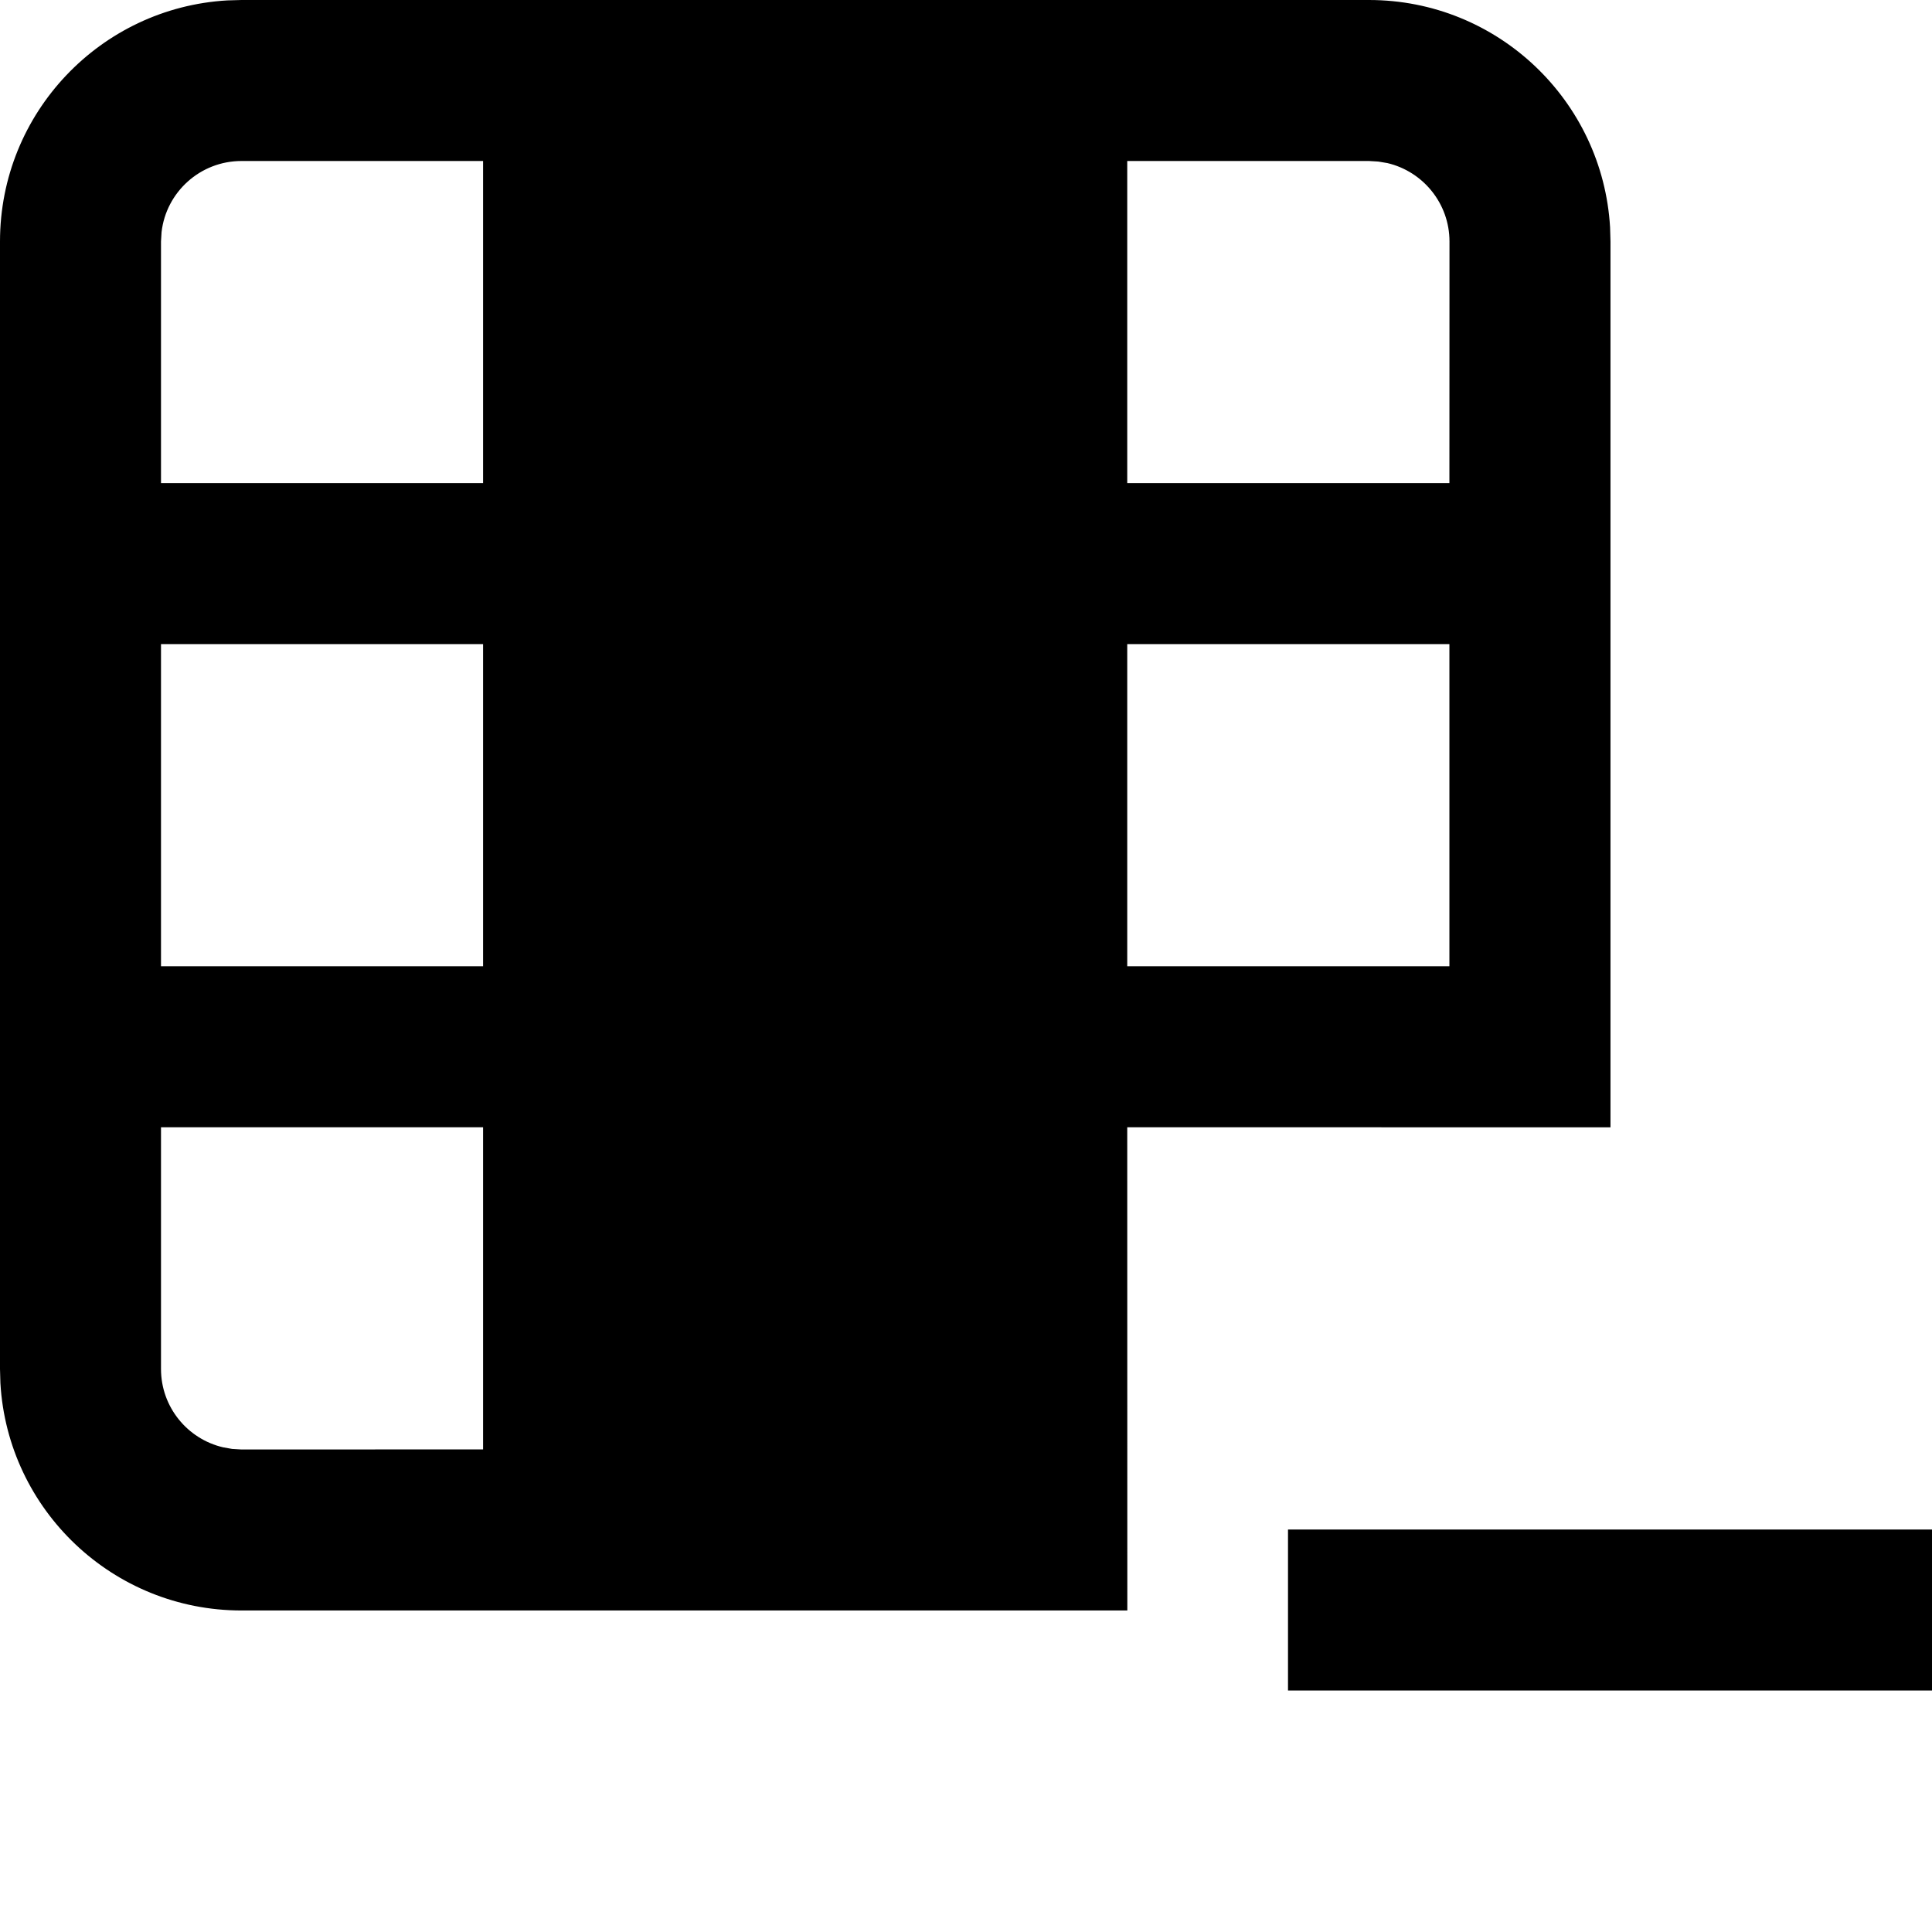 <svg width="24" height="24" viewBox="0 0 24 24" xmlns="http://www.w3.org/2000/svg"><path d="M24,19 L24,21 L16,21 L16,19 L24,19 Z M17.006,0 C18.603,0 19.909,1.249 20.001,2.824 L20.006,3 L20.006,14.004 L14.003,14.003 L14.004,20.006 L3,20.006 C1.402,20.006 0.096,18.757 0.005,17.182 L0,17.006 L0,3 C0,1.402 1.249,0.096 2.824,0.005 L3,0 L17.006,0 Z M6.001,14.003 L2,14.003 L2,17.006 C2,17.479 2.329,17.876 2.771,17.979 L2.883,17.999 L3,18.006 L6.001,18.005 L6.001,14.003 Z M6.001,8.001 L2,8.001 L2,12.003 L6.001,12.003 L6.001,8.001 Z M18.005,8.001 L14.003,8.001 L14.003,12.003 L18.005,12.003 L18.005,8.001 Z M6.001,2 L3,2 C2.487,2 2.064,2.386 2.007,2.883 L2,3 L2,6.001 L6.001,6.001 L6.001,2 Z M17.006,2 L14.003,2 L14.003,6.001 L18.005,6.001 L18.006,3 C18.006,2.527 17.677,2.13 17.235,2.026 L17.122,2.007 L17.006,2 Z" fill-rule="evenodd"/></svg>
